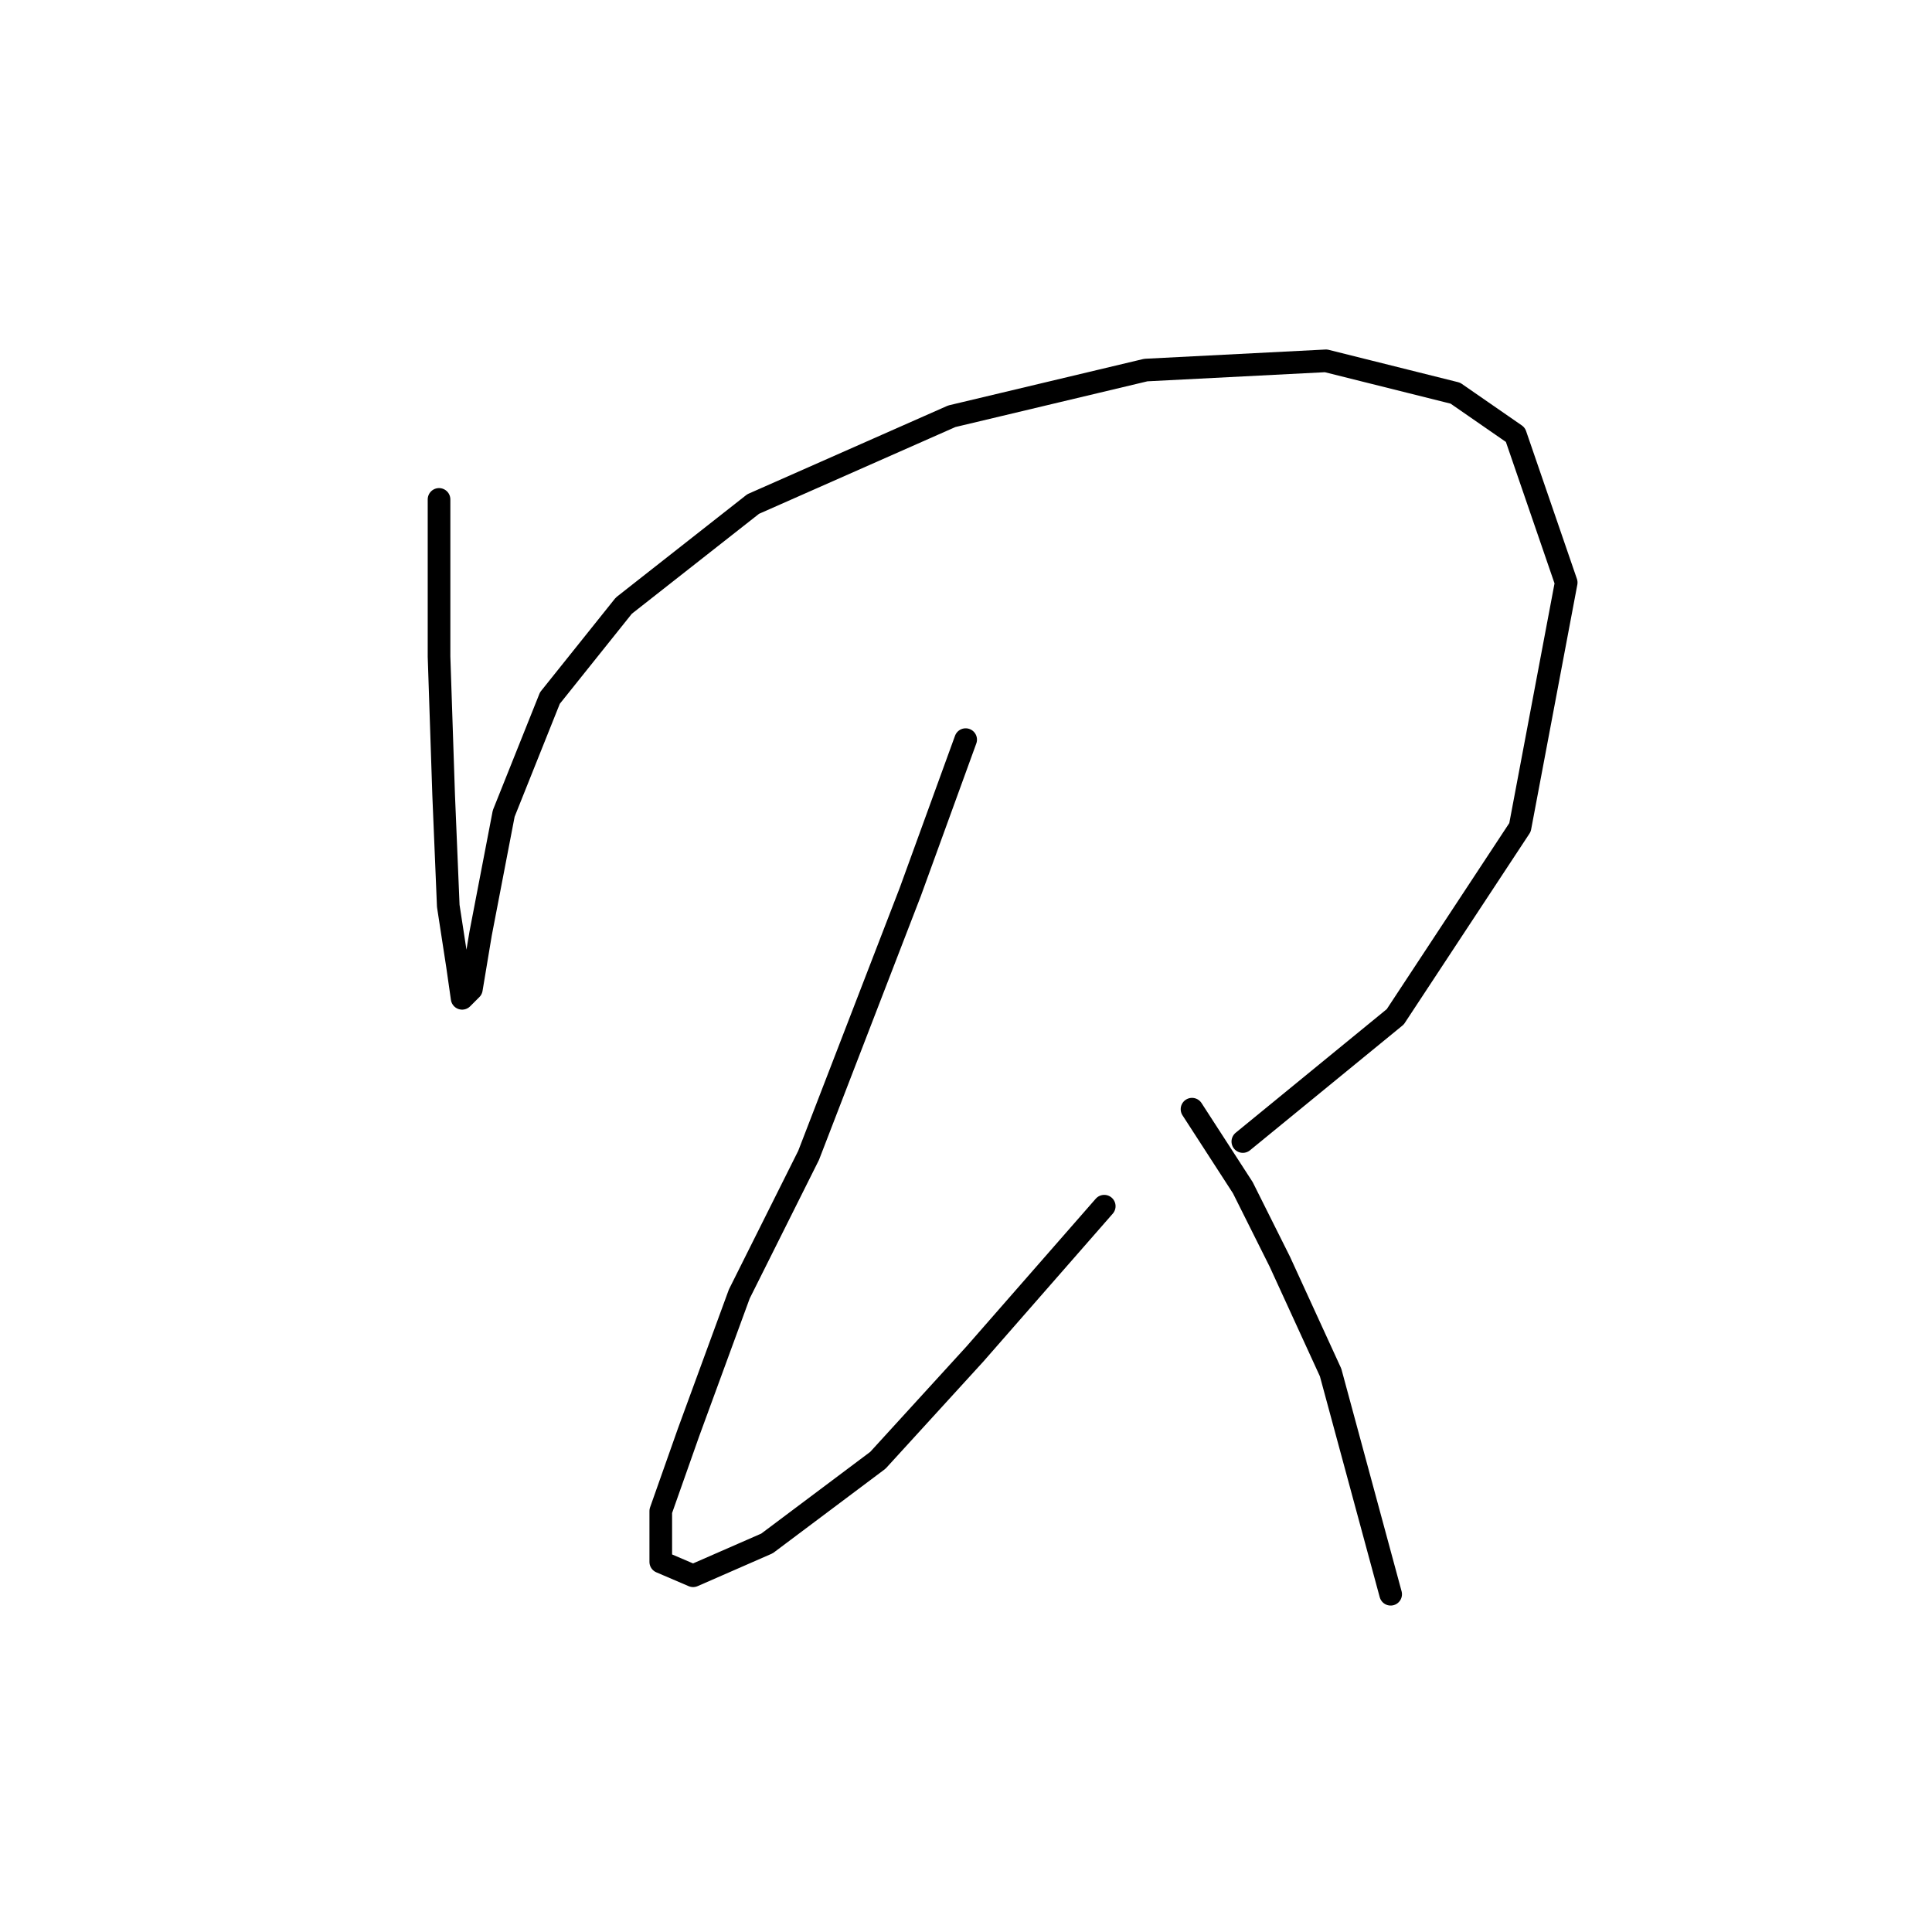 <?xml version="1.0" standalone="no"?>
    <svg width="256" height="256" xmlns="http://www.w3.org/2000/svg" version="1.1">
    <polyline stroke="black" stroke-width="3" stroke-linecap="round" fill="transparent" stroke-linejoin="round" points="58.174 66.174 58.174 86.986 58.786 105.349 59.398 120.04 60.622 127.997 61.235 132.282 62.459 131.058 63.683 123.713 66.744 107.798 72.865 92.495 82.659 80.253 99.798 66.786 126.119 55.156 151.827 49.035 175.7 47.811 192.839 52.095 200.796 57.604 207.53 77.192 201.408 109.634 184.881 134.731 164.682 151.258 164.682 151.258 " />
        <polyline stroke="black" stroke-width="3" stroke-linecap="round" fill="transparent" stroke-linejoin="round" points="127.955 98.004 120.61 118.204 107.143 153.094 97.961 171.457 91.228 189.821 87.555 200.227 87.555 206.96 91.84 208.796 101.634 204.512 116.325 193.494 129.179 179.415 146.318 159.827 146.318 159.827 " />
        <polyline stroke="black" stroke-width="3" stroke-linecap="round" fill="transparent" stroke-linejoin="round" points="157.948 146.973 164.682 157.379 169.579 167.173 176.312 181.863 184.269 211.245 184.269 211.245 " />
        </svg>